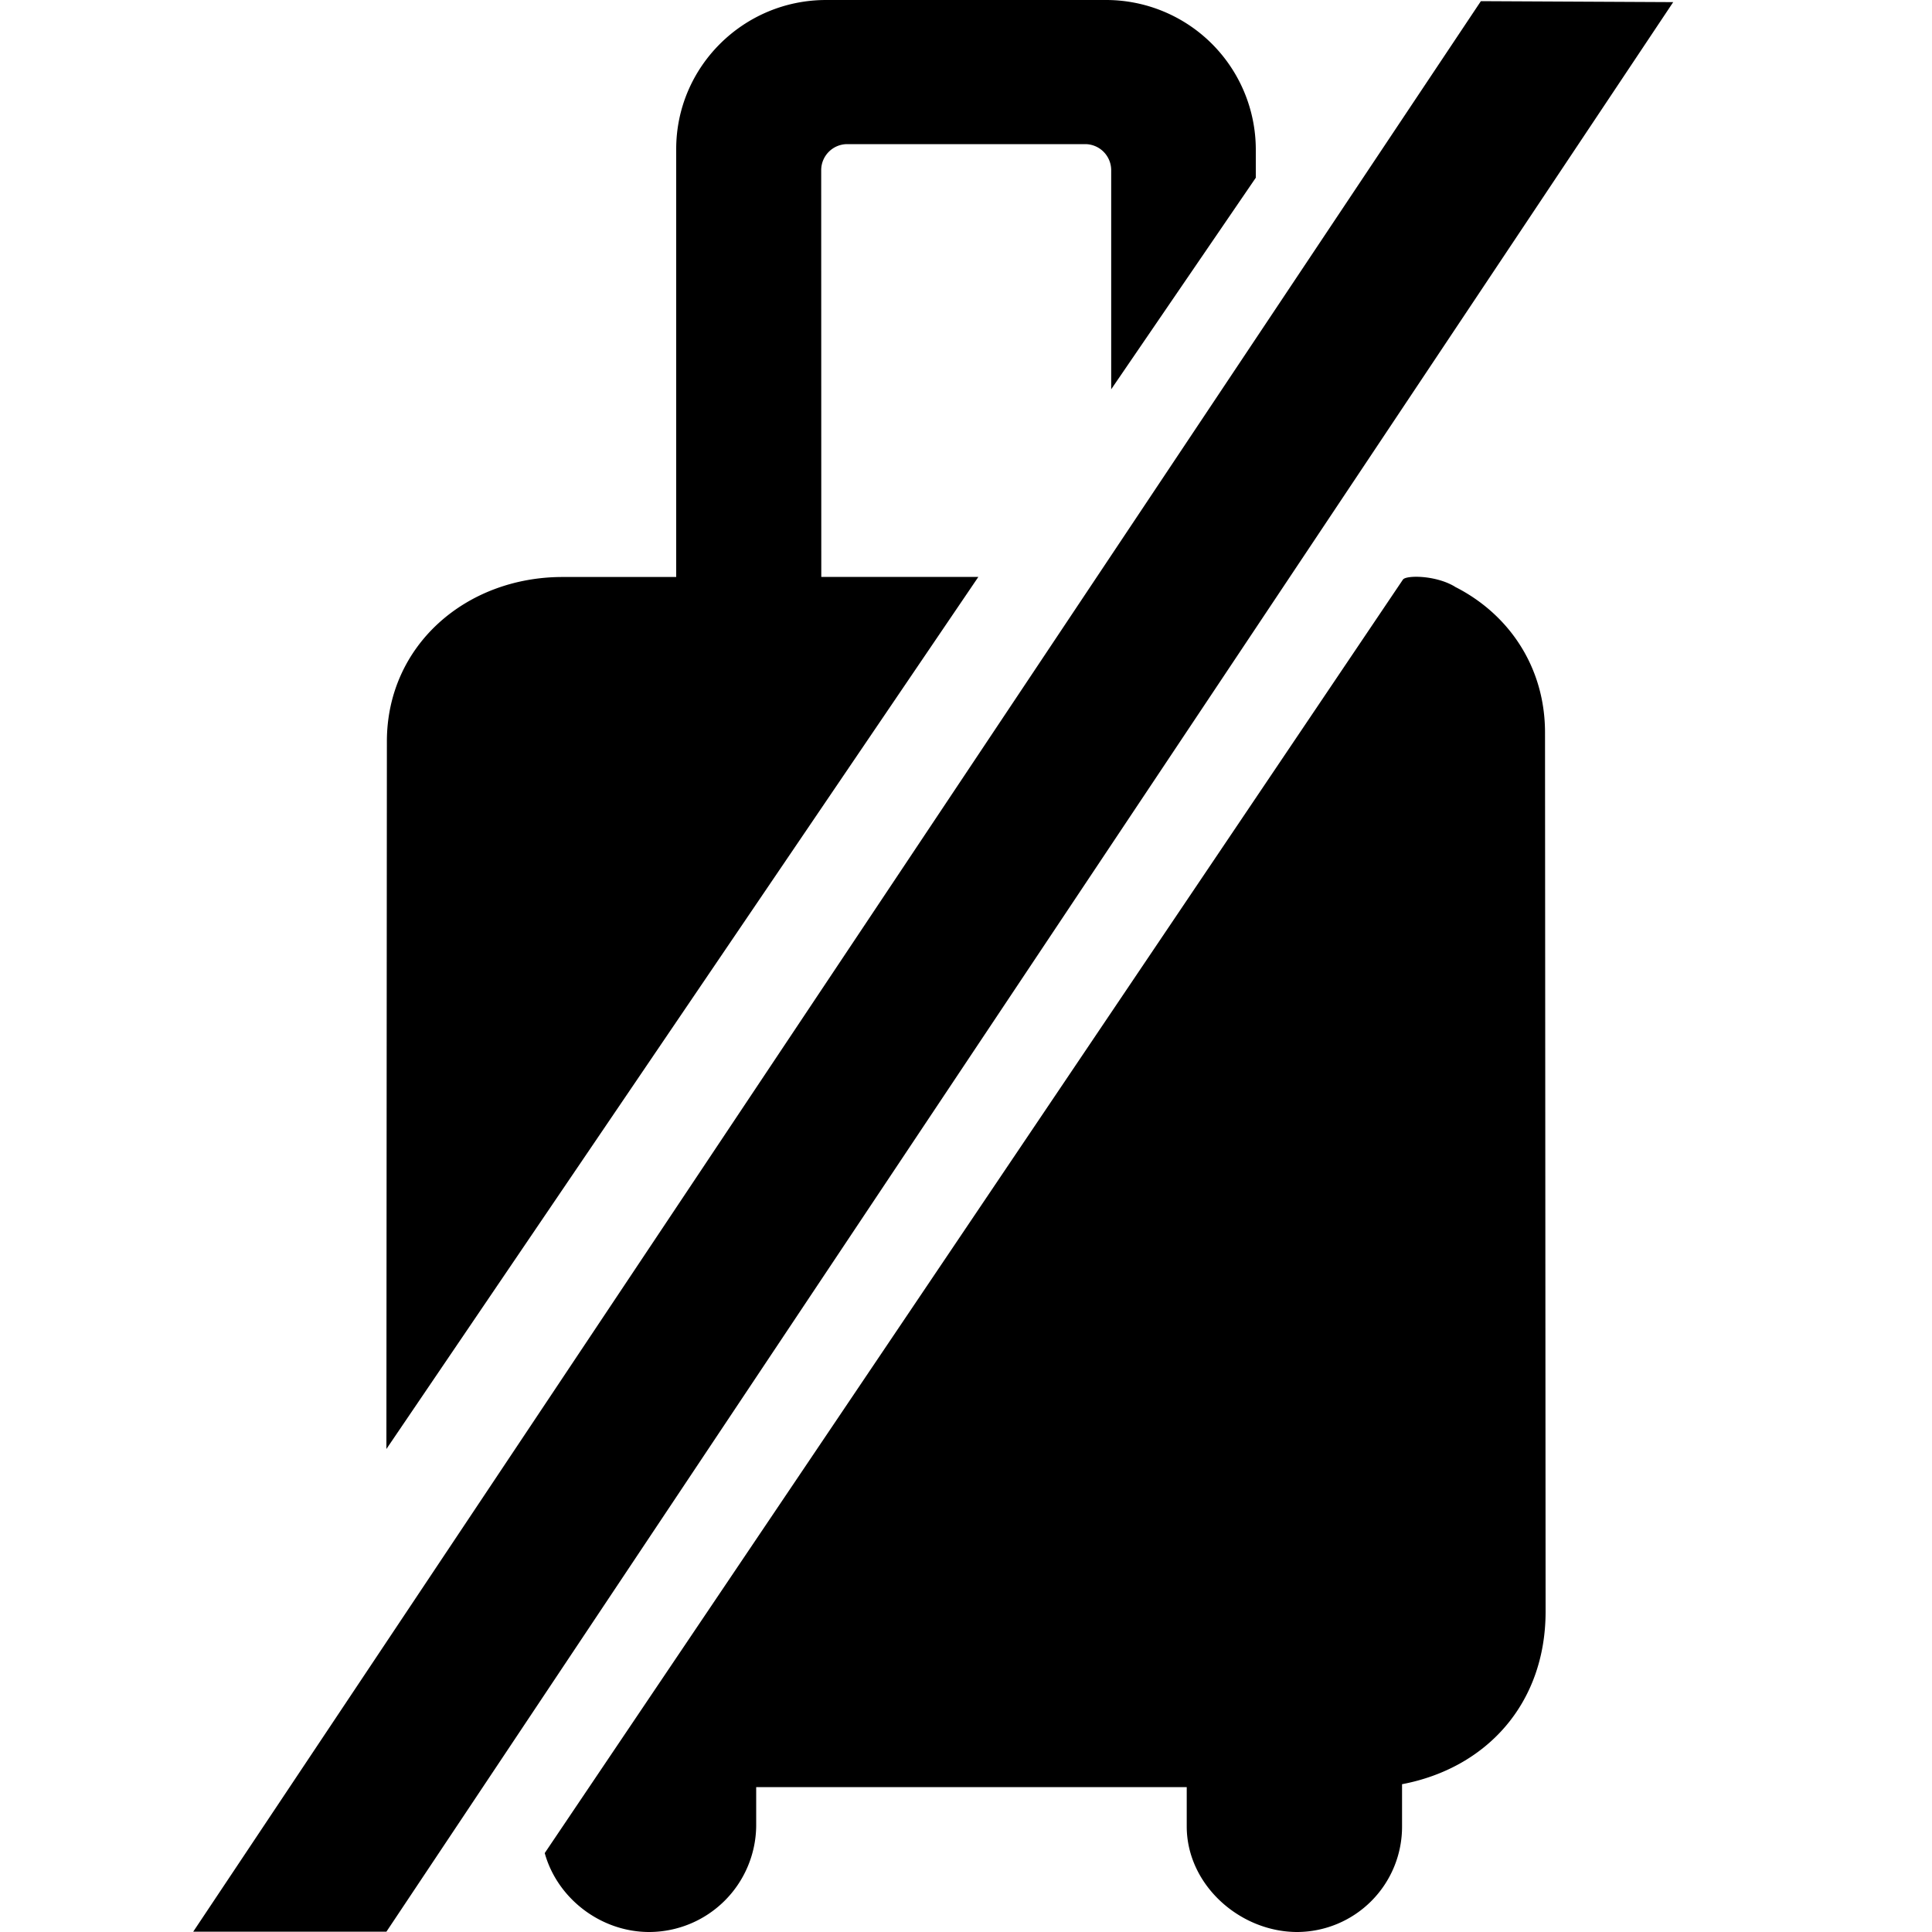 <?xml version="1.0" encoding="utf-8"?><svg width="20" height="20" xmlns="http://www.w3.org/2000/svg" viewBox="0 0 20 20"><path d="M15.061 6.074c.555.28.933.827.933 1.51L16 16.682c0 .955-.613 1.622-1.486 1.788v.437A1.09 1.09 0 0113.43 20c-.597 0-1.145-.49-1.145-1.093V18.5H7.828v.407A1.11 1.11 0 016.721 20c-.503 0-.952-.348-1.082-.817L14.523 6c.032-.047.339-.047.538.073zm.27-6.062l1.99.01L4 19.997H2L15.33.012zM11.447 0A1.55 1.55 0 0113 1.543v.297l-1.497 2.19V1.758a.27.27 0 00-.268-.266H8.769a.27.27 0 00-.268.266l.001 4.214h1.626L4 15l.005-7.324c0-.995.819-1.703 1.819-1.703H7v-4.43C7 .692 7.696 0 8.552 0h2.895z" fill-rule="evenodd"/></svg>